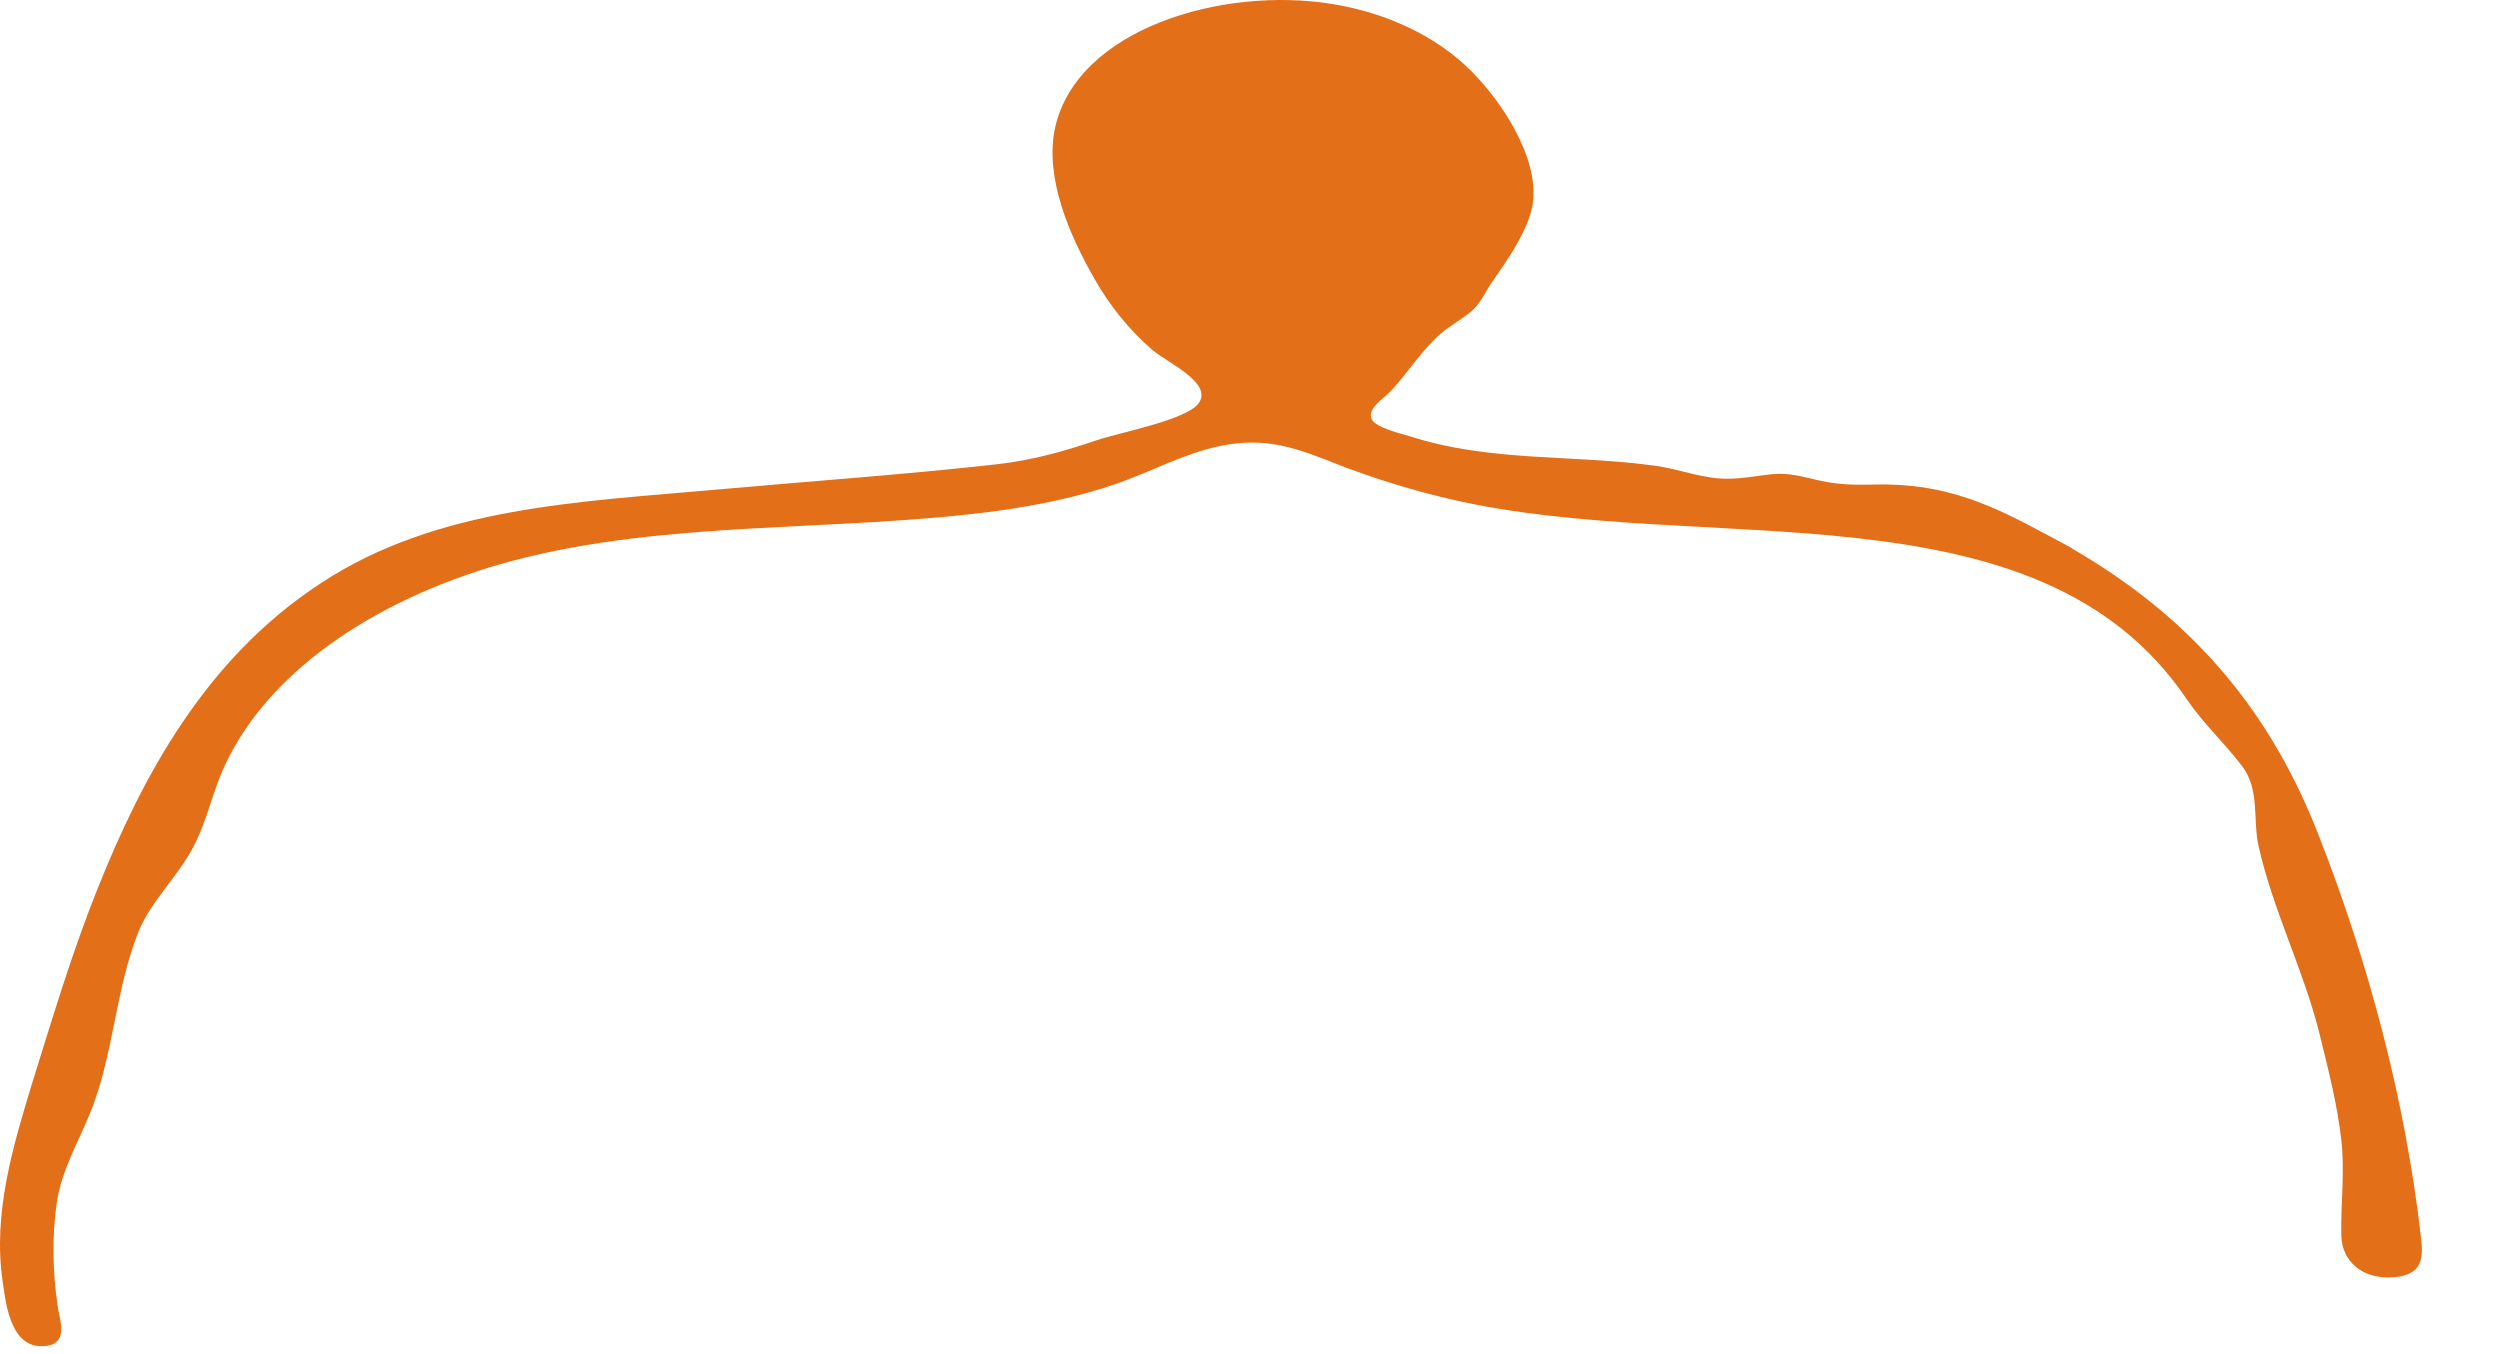 <svg width="24" height="13" viewBox="0 0 24 13" fill="none" xmlns="http://www.w3.org/2000/svg">
<path d="M19.89 5.265C21.106 5.968 21.82 6.887 22.262 8.026C22.748 9.267 23.096 10.591 23.242 11.887C23.264 12.072 23.26 12.237 22.985 12.261C22.671 12.288 22.486 12.1 22.477 11.873C22.469 11.565 22.512 11.259 22.477 10.947C22.439 10.608 22.353 10.272 22.271 9.939C22.121 9.325 21.82 8.739 21.682 8.122C21.626 7.871 21.695 7.583 21.528 7.36C21.36 7.137 21.154 6.949 20.995 6.716C19.559 4.583 16.349 5.358 13.924 4.792C13.555 4.706 13.198 4.596 12.854 4.463C12.463 4.308 12.162 4.188 11.715 4.281C11.358 4.356 11.053 4.528 10.718 4.644C10.353 4.771 9.966 4.85 9.571 4.905C8.032 5.111 6.412 4.987 4.916 5.385C3.717 5.704 2.612 6.38 2.161 7.343C2.041 7.597 1.993 7.864 1.864 8.115C1.718 8.406 1.456 8.639 1.331 8.941C1.108 9.497 1.095 10.1 0.876 10.659C0.755 10.961 0.592 11.229 0.545 11.547C0.498 11.87 0.506 12.209 0.553 12.535C0.571 12.672 0.678 12.926 0.394 12.923C0.085 12.923 0.051 12.463 0.025 12.299C-0.07 11.647 0.124 11.002 0.317 10.371C0.51 9.754 0.695 9.133 0.94 8.523C1.366 7.46 1.967 6.325 3.081 5.598C4.198 4.864 5.552 4.819 6.927 4.696C7.808 4.617 8.698 4.555 9.579 4.456C9.91 4.418 10.22 4.332 10.529 4.226C10.74 4.154 11.397 4.031 11.509 3.869C11.642 3.674 11.212 3.485 11.066 3.362C10.834 3.163 10.649 2.926 10.508 2.679C10.263 2.251 10.026 1.702 10.129 1.225C10.34 0.282 11.724 -0.136 12.794 0.039C13.318 0.125 13.796 0.351 14.126 0.684C14.462 1.023 14.827 1.613 14.694 2.048C14.625 2.275 14.47 2.498 14.329 2.7C14.273 2.779 14.212 2.909 14.144 2.971C14.066 3.046 13.929 3.118 13.83 3.204C13.641 3.369 13.52 3.574 13.353 3.753C13.284 3.825 13.121 3.924 13.168 4.024C13.207 4.106 13.443 4.161 13.533 4.188C14.316 4.439 15.094 4.36 15.902 4.473C16.069 4.497 16.228 4.552 16.396 4.579C16.624 4.62 16.787 4.576 17.01 4.552C17.178 4.535 17.311 4.579 17.47 4.614C17.677 4.658 17.81 4.655 18.029 4.651C18.803 4.641 19.271 4.932 19.89 5.262V5.265Z" fill="#E36F19"/>
</svg>

